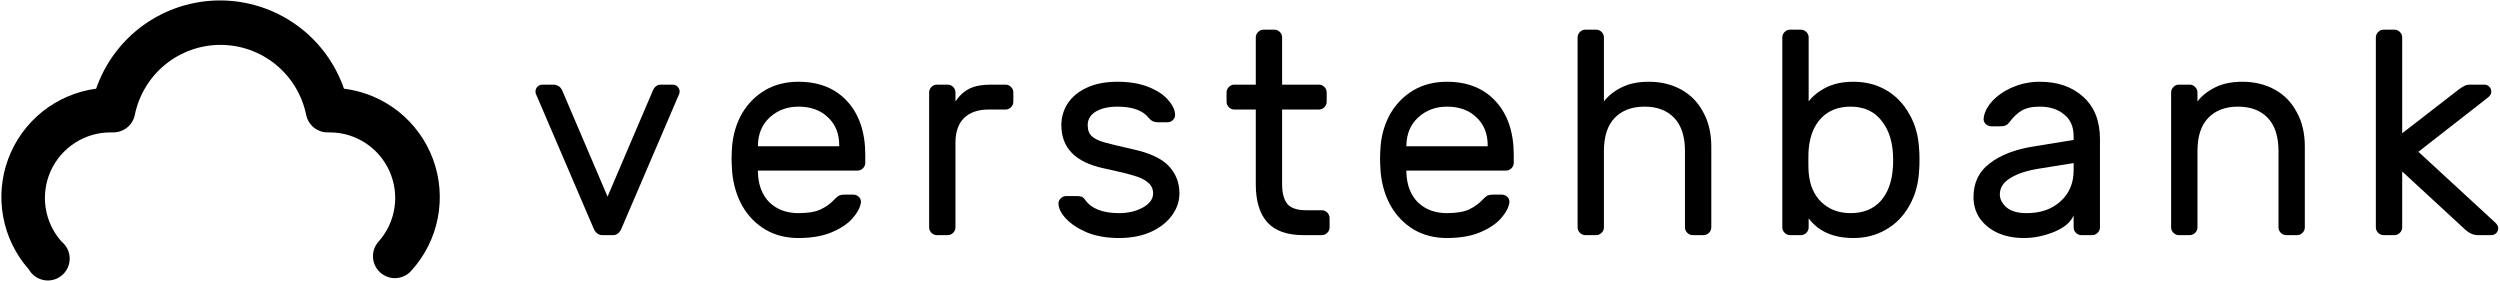<svg width="1244" height="140" viewBox="0 0 1244 140" fill="none" xmlns="http://www.w3.org/2000/svg">
<path d="M171.161 44.125C166.724 31.304 158.4 20.185 147.349 12.315C136.297 4.445 123.067 0.216 109.5 0.216C95.933 0.216 82.703 4.445 71.651 12.315C60.6 20.185 52.276 31.304 47.839 44.125C38.068 45.433 28.837 49.374 21.133 55.524C13.429 61.674 7.542 69.803 4.101 79.041C0.661 88.279 -0.203 98.278 1.601 107.97C3.405 117.661 7.81 126.68 14.344 134.061C15.133 135.451 16.219 136.65 17.525 137.573C18.831 138.496 20.323 139.119 21.898 139.399C23.472 139.679 25.088 139.608 26.632 139.192C28.175 138.776 29.608 138.025 30.828 136.992C32.048 135.959 33.026 134.669 33.691 133.215C34.356 131.762 34.692 130.179 34.676 128.58C34.659 126.982 34.291 125.406 33.596 123.966C32.901 122.527 31.898 121.258 30.656 120.25C26.449 115.546 23.696 109.723 22.732 103.486C21.767 97.249 22.632 90.866 25.222 85.111C27.812 79.356 32.015 74.476 37.323 71.061C42.63 67.647 48.814 65.845 55.125 65.875H56.213C58.757 65.926 61.238 65.084 63.225 63.494C65.213 61.904 66.579 59.668 67.088 57.175C69.085 47.341 74.419 38.5 82.189 32.15C89.958 25.8 99.683 22.331 109.718 22.331C119.752 22.331 129.478 25.8 137.247 32.15C145.016 38.5 150.351 47.341 152.348 57.175C152.856 59.668 154.223 61.904 156.21 63.494C158.197 65.084 160.679 65.926 163.223 65.875H163.875C170.186 65.845 176.37 67.647 181.678 71.061C186.985 74.476 191.189 79.356 193.778 85.111C196.368 90.866 197.233 97.249 196.269 103.486C195.304 109.723 192.551 115.546 188.344 120.25C187.386 121.324 186.651 122.578 186.181 123.938C185.711 125.299 185.516 126.739 185.607 128.175C185.698 129.612 186.074 131.016 186.711 132.306C187.349 133.597 188.237 134.748 189.323 135.692C191.305 137.441 193.857 138.407 196.5 138.411C198.044 138.409 199.57 138.078 200.977 137.441C202.383 136.803 203.637 135.874 204.656 134.714C211.372 127.345 215.932 118.272 217.839 108.487C219.746 98.701 218.926 88.58 215.469 79.229C212.011 69.878 206.05 61.658 198.235 55.467C190.421 49.276 181.055 45.352 171.161 44.125Z" fill="black"/>
<path d="M305.056 117C306.976 117 308.416 115.8 309.376 113.4L338.032 46.584C338.128 46.296 338.176 45.96 338.176 45.576C338.176 44.616 337.84 43.8 337.168 43.128C336.496 42.456 335.68 42.12 334.72 42.12H328.816C326.896 42.12 325.504 43.272 324.64 45.576L302.32 97.848L280 45.576C279.136 43.272 277.552 42.12 275.248 42.12H269.92C268.96 42.12 268.144 42.456 267.472 43.128C266.8 43.8 266.464 44.616 266.464 45.576C266.464 45.96 266.512 46.296 266.608 46.584L295.264 113.4C296.224 115.8 297.712 117 299.728 117H305.056Z" fill="black"/>
<path d="M397.298 40.68C407.57 40.68 415.682 43.944 421.634 50.472C427.586 57 430.562 65.88 430.562 77.112V81C430.562 82.056 430.178 82.968 429.41 83.736C428.642 84.504 427.73 84.888 426.674 84.888H377.138V85.752C377.33 92.088 379.25 97.08 382.898 100.728C386.642 104.28 391.442 106.056 397.298 106.056C402.098 106.056 405.794 105.432 408.386 104.184C411.074 102.936 413.474 101.16 415.586 98.856C416.354 98.088 417.026 97.56 417.602 97.272C418.274 96.984 419.138 96.84 420.194 96.84H424.514C425.666 96.84 426.626 97.224 427.394 97.992C428.162 98.76 428.498 99.672 428.402 100.728C428.018 103.32 426.578 106.008 424.082 108.792C421.682 111.48 418.178 113.784 413.57 115.704C409.058 117.528 403.634 118.44 397.298 118.44C391.154 118.44 385.682 117.048 380.882 114.264C376.082 111.384 372.242 107.448 369.362 102.456C366.578 97.464 364.898 91.848 364.322 85.608C364.13 82.728 364.034 80.52 364.034 78.984C364.034 77.448 364.13 75.24 364.322 72.36C364.898 66.408 366.578 61.032 369.362 56.232C372.242 51.432 376.034 47.64 380.738 44.856C385.538 42.072 391.058 40.68 397.298 40.68ZM417.602 72.792V72.36C417.602 66.504 415.73 61.848 411.986 58.392C408.338 54.84 403.442 53.064 397.298 53.064C391.73 53.064 386.978 54.84 383.042 58.392C379.202 61.944 377.234 66.6 377.138 72.36V72.792H417.602Z" fill="black"/>
<path d="M500.35 42.12C501.406 42.12 502.318 42.504 503.086 43.272C503.854 44.04 504.238 44.952 504.238 46.008V50.616C504.238 51.672 503.854 52.584 503.086 53.352C502.318 54.12 501.406 54.504 500.35 54.504H491.998C486.622 54.504 482.494 55.944 479.614 58.824C476.83 61.608 475.438 65.688 475.438 71.064V113.112C475.438 114.168 475.054 115.08 474.286 115.848C473.518 116.616 472.606 117 471.55 117H466.222C465.166 117 464.254 116.616 463.486 115.848C462.718 115.08 462.334 114.168 462.334 113.112V46.008C462.334 44.952 462.718 44.04 463.486 43.272C464.254 42.504 465.166 42.12 466.222 42.12H471.55C472.606 42.12 473.518 42.504 474.286 43.272C475.054 44.04 475.438 44.952 475.438 46.008V50.472C477.358 47.592 479.662 45.48 482.35 44.136C485.038 42.792 488.542 42.12 492.862 42.12H500.35Z" fill="black"/>
<path d="M549.156 83.736C535.14 80.76 528.132 73.608 528.132 62.28C528.132 58.344 529.188 54.744 531.3 51.48C533.412 48.216 536.532 45.624 540.66 43.704C544.884 41.688 550.02 40.68 556.068 40.68C562.02 40.68 567.156 41.544 571.476 43.272C575.796 45 579.06 47.16 581.268 49.752C583.572 52.344 584.724 54.84 584.724 57.24C584.724 58.2 584.34 59.064 583.572 59.832C582.804 60.504 581.892 60.84 580.836 60.84H576.084C574.26 60.84 572.82 60.168 571.764 58.824C568.788 54.984 563.556 53.064 556.068 53.064C551.652 53.064 548.052 53.88 545.268 55.512C542.58 57.144 541.236 59.4 541.236 62.28C541.236 64.68 541.908 66.504 543.252 67.752C544.596 69 546.612 70.008 549.3 70.776C551.988 71.544 556.74 72.696 563.556 74.232C572.004 76.056 578.004 78.84 581.556 82.584C585.108 86.328 586.884 90.888 586.884 96.264C586.884 100.2 585.636 103.848 583.14 107.208C580.74 110.568 577.236 113.304 572.628 115.416C568.116 117.432 562.836 118.44 556.788 118.44C550.836 118.44 545.556 117.528 540.948 115.704C536.436 113.784 532.932 111.48 530.436 108.792C527.94 106.104 526.692 103.56 526.692 101.16C526.692 100.2 527.076 99.384 527.844 98.712C528.612 97.944 529.524 97.56 530.58 97.56H535.764C536.628 97.56 537.396 97.656 538.068 97.848C538.74 98.04 539.364 98.568 539.94 99.432C543.108 103.848 548.724 106.056 556.788 106.056C561.3 106.056 565.236 105.144 568.596 103.32C572.052 101.4 573.78 99.048 573.78 96.264C573.78 93.96 572.916 92.136 571.188 90.792C569.556 89.352 567.156 88.2 563.988 87.336C560.82 86.376 555.876 85.176 549.156 83.736Z" fill="black"/>
<path d="M637.984 91.8C637.984 95.928 638.8 99.096 640.432 101.304C642.16 103.512 645.376 104.616 650.08 104.616H657.712C658.768 104.616 659.68 105 660.448 105.768C661.216 106.536 661.6 107.448 661.6 108.504V113.112C661.6 114.168 661.216 115.08 660.448 115.848C659.68 116.616 658.768 117 657.712 117H648.64C640.48 117 634.48 114.888 630.64 110.664C626.8 106.344 624.88 100.056 624.88 91.8V54.504H614.224C613.168 54.504 612.256 54.12 611.488 53.352C610.72 52.584 610.336 51.672 610.336 50.616V46.008C610.336 44.952 610.72 44.04 611.488 43.272C612.256 42.504 613.168 42.12 614.224 42.12H624.88V18.648C624.88 17.592 625.264 16.68 626.032 15.912C626.8 15.144 627.712 14.76 628.768 14.76H634.096C635.152 14.76 636.064 15.144 636.832 15.912C637.6 16.68 637.984 17.592 637.984 18.648V42.12H656.272C657.328 42.12 658.24 42.504 659.008 43.272C659.776 44.04 660.16 44.952 660.16 46.008V50.616C660.16 51.672 659.776 52.584 659.008 53.352C658.24 54.12 657.328 54.504 656.272 54.504H637.984V91.8Z" fill="black"/>
<path d="M719.976 40.68C730.248 40.68 738.36 43.944 744.312 50.472C750.264 57 753.24 65.88 753.24 77.112V81C753.24 82.056 752.856 82.968 752.088 83.736C751.32 84.504 750.408 84.888 749.352 84.888H699.816V85.752C700.008 92.088 701.928 97.08 705.576 100.728C709.32 104.28 714.12 106.056 719.976 106.056C724.776 106.056 728.472 105.432 731.064 104.184C733.752 102.936 736.152 101.16 738.264 98.856C739.032 98.088 739.704 97.56 740.28 97.272C740.952 96.984 741.816 96.84 742.872 96.84H747.192C748.344 96.84 749.304 97.224 750.072 97.992C750.84 98.76 751.176 99.672 751.08 100.728C750.696 103.32 749.256 106.008 746.76 108.792C744.36 111.48 740.856 113.784 736.248 115.704C731.736 117.528 726.312 118.44 719.976 118.44C713.832 118.44 708.36 117.048 703.56 114.264C698.76 111.384 694.92 107.448 692.04 102.456C689.256 97.464 687.576 91.848 687 85.608C686.808 82.728 686.712 80.52 686.712 78.984C686.712 77.448 686.808 75.24 687 72.36C687.576 66.408 689.256 61.032 692.04 56.232C694.92 51.432 698.712 47.64 703.416 44.856C708.216 42.072 713.736 40.68 719.976 40.68ZM740.28 72.792V72.36C740.28 66.504 738.408 61.848 734.664 58.392C731.016 54.84 726.12 53.064 719.976 53.064C714.408 53.064 709.656 54.84 705.72 58.392C701.88 61.944 699.912 66.6 699.816 72.36V72.792H740.28Z" fill="black"/>
<path d="M851.541 113.112C851.541 114.168 851.157 115.08 850.389 115.848C849.621 116.616 848.709 117 847.653 117H842.325C841.269 117 840.356 116.616 839.588 115.848C838.82 115.08 838.437 114.168 838.437 113.112V75.096C838.437 67.896 836.66 62.424 833.108 58.68C829.556 54.936 824.613 53.064 818.277 53.064C812.037 53.064 807.092 54.936 803.444 58.68C799.892 62.424 798.116 67.896 798.116 75.096V113.112C798.116 114.168 797.733 115.08 796.965 115.848C796.197 116.616 795.284 117 794.228 117H788.9C787.844 117 786.933 116.616 786.165 115.848C785.397 115.08 785.012 114.168 785.012 113.112V18.648C785.012 17.592 785.397 16.68 786.165 15.912C786.933 15.144 787.844 14.76 788.9 14.76H794.228C795.284 14.76 796.197 15.144 796.965 15.912C797.733 16.68 798.116 17.592 798.116 18.648V50.472C800.228 47.688 803.109 45.384 806.757 43.56C810.501 41.64 815.061 40.68 820.437 40.68C826.484 40.68 831.86 41.976 836.564 44.568C841.268 47.16 844.917 50.904 847.509 55.8C850.197 60.6 851.541 66.312 851.541 72.936V113.112Z" fill="black"/>
<path d="M954.993 74.808C955.089 75.768 955.137 77.304 955.137 79.416C955.137 81.624 955.089 83.208 954.993 84.168C954.705 91.08 953.073 97.128 950.097 102.312C947.217 107.496 943.329 111.48 938.433 114.264C933.633 117.048 928.257 118.44 922.305 118.44C912.321 118.44 904.881 115.176 899.985 108.648V113.112C899.985 114.168 899.601 115.08 898.833 115.848C898.065 116.616 897.153 117 896.097 117H890.769C889.713 117 888.801 116.616 888.033 115.848C887.265 115.08 886.881 114.168 886.881 113.112V18.648C886.881 17.592 887.265 16.68 888.033 15.912C888.801 15.144 889.713 14.76 890.769 14.76H896.097C897.153 14.76 898.065 15.144 898.833 15.912C899.601 16.68 899.985 17.592 899.985 18.648V50.472C902.097 47.688 904.977 45.384 908.625 43.56C912.369 41.64 916.929 40.68 922.305 40.68C928.353 40.68 933.777 42.072 938.577 44.856C943.377 47.64 947.217 51.624 950.097 56.808C953.073 61.896 954.705 67.896 954.993 74.808ZM920.865 106.056C927.105 106.056 932.049 104.088 935.697 100.152C939.345 96.12 941.409 90.6 941.889 83.592C941.985 82.632 942.033 81.288 942.033 79.56C942.033 71.4 940.161 64.968 936.417 60.264C932.769 55.464 927.585 53.064 920.865 53.064C914.817 53.064 909.969 54.936 906.321 58.68C902.673 62.424 900.561 67.656 899.985 74.376C899.889 75.336 899.841 77.208 899.841 79.992C899.841 82.872 899.889 84.792 899.985 85.752C900.465 91.992 902.577 96.936 906.321 100.584C910.161 104.232 915.009 106.056 920.865 106.056Z" fill="black"/>
<path d="M1031.84 69.624V67.752C1031.84 63.048 1030.26 59.448 1027.09 56.952C1024.02 54.36 1019.98 53.064 1014.99 53.064C1011.15 53.064 1008.13 53.736 1005.92 55.08C1003.81 56.328 1001.79 58.248 999.872 60.84C999.296 61.608 998.672 62.136 998 62.424C997.328 62.712 996.416 62.856 995.264 62.856H990.944C989.888 62.856 988.928 62.472 988.064 61.704C987.296 60.936 986.96 60.024 987.056 58.968C987.344 56.088 988.736 53.256 991.232 50.472C993.824 47.592 997.232 45.24 1001.46 43.416C1005.68 41.592 1010.19 40.68 1014.99 40.68C1023.92 40.68 1031.12 43.176 1036.59 48.168C1042.16 53.16 1044.94 60.168 1044.94 69.192V113.112C1044.94 114.168 1044.56 115.08 1043.79 115.848C1043.02 116.616 1042.11 117 1041.06 117H1035.73C1034.67 117 1033.76 116.616 1032.99 115.848C1032.22 115.08 1031.84 114.168 1031.84 113.112V107.208C1030.3 110.664 1027.04 113.4 1022.05 115.416C1017.06 117.432 1012.06 118.44 1007.07 118.44C1002.18 118.44 997.808 117.576 993.968 115.848C990.128 114.024 987.152 111.576 985.04 108.504C983.024 105.432 982.016 101.976 982.016 98.136C982.016 90.936 984.704 85.32 990.08 81.288C995.456 77.16 1002.61 74.376 1011.54 72.936L1031.84 69.624ZM1031.84 81.144L1014.85 83.88C1008.61 84.84 1003.76 86.424 1000.3 88.632C996.848 90.744 995.12 93.432 995.12 96.696C995.12 99.096 996.224 101.256 998.432 103.176C1000.64 105.096 1004 106.056 1008.51 106.056C1015.42 106.056 1021.04 104.088 1025.36 100.152C1029.68 96.216 1031.84 91.08 1031.84 84.744V81.144Z" fill="black"/>
<path d="M1146.88 113.112C1146.88 114.168 1146.5 115.08 1145.73 115.848C1144.96 116.616 1144.05 117 1142.99 117H1137.67C1136.61 117 1135.7 116.616 1134.93 115.848C1134.16 115.08 1133.78 114.168 1133.78 113.112V75.096C1133.78 67.896 1132 62.424 1128.45 58.68C1124.9 54.936 1119.95 53.064 1113.62 53.064C1107.38 53.064 1102.43 54.936 1098.79 58.68C1095.23 62.424 1093.46 67.896 1093.46 75.096V113.112C1093.46 114.168 1093.07 115.08 1092.31 115.848C1091.54 116.616 1090.63 117 1089.57 117H1084.24C1083.19 117 1082.27 116.616 1081.51 115.848C1080.74 115.08 1080.35 114.168 1080.35 113.112V46.008C1080.35 44.952 1080.74 44.04 1081.51 43.272C1082.27 42.504 1083.19 42.12 1084.24 42.12H1089.57C1090.63 42.12 1091.54 42.504 1092.31 43.272C1093.07 44.04 1093.46 44.952 1093.46 46.008V50.472C1095.57 47.688 1098.45 45.384 1102.1 43.56C1105.84 41.64 1110.4 40.68 1115.78 40.68C1121.83 40.68 1127.2 41.976 1131.91 44.568C1136.61 47.16 1140.26 50.904 1142.85 55.8C1145.54 60.6 1146.88 66.312 1146.88 72.936V113.112Z" fill="black"/>
<path d="M1195.33 113.112C1195.33 114.168 1194.94 115.08 1194.17 115.848C1193.41 116.616 1192.49 117 1191.44 117H1186.11C1185.05 117 1184.14 116.616 1183.37 115.848C1182.61 115.08 1182.22 114.168 1182.22 113.112V18.648C1182.22 17.592 1182.61 16.68 1183.37 15.912C1184.14 15.144 1185.05 14.76 1186.11 14.76H1191.44C1192.49 14.76 1193.41 15.144 1194.17 15.912C1194.94 16.68 1195.33 17.592 1195.33 18.648V66.312L1223.41 44.568C1224.46 43.8 1225.37 43.224 1226.14 42.84C1226.91 42.36 1227.87 42.12 1229.02 42.12H1236.22C1237.18 42.12 1238 42.456 1238.67 43.128C1239.34 43.8 1239.68 44.616 1239.68 45.576C1239.68 46.632 1239.15 47.592 1238.09 48.456L1203.39 75.528L1241.69 110.808C1242.65 111.768 1243.13 112.68 1243.13 113.544C1243.13 114.504 1242.8 115.32 1242.13 115.992C1241.45 116.664 1240.64 117 1239.68 117H1232.91C1230.89 117 1228.93 116.184 1227.01 114.552L1195.33 85.32V113.112Z" fill="black"/>
</svg>
